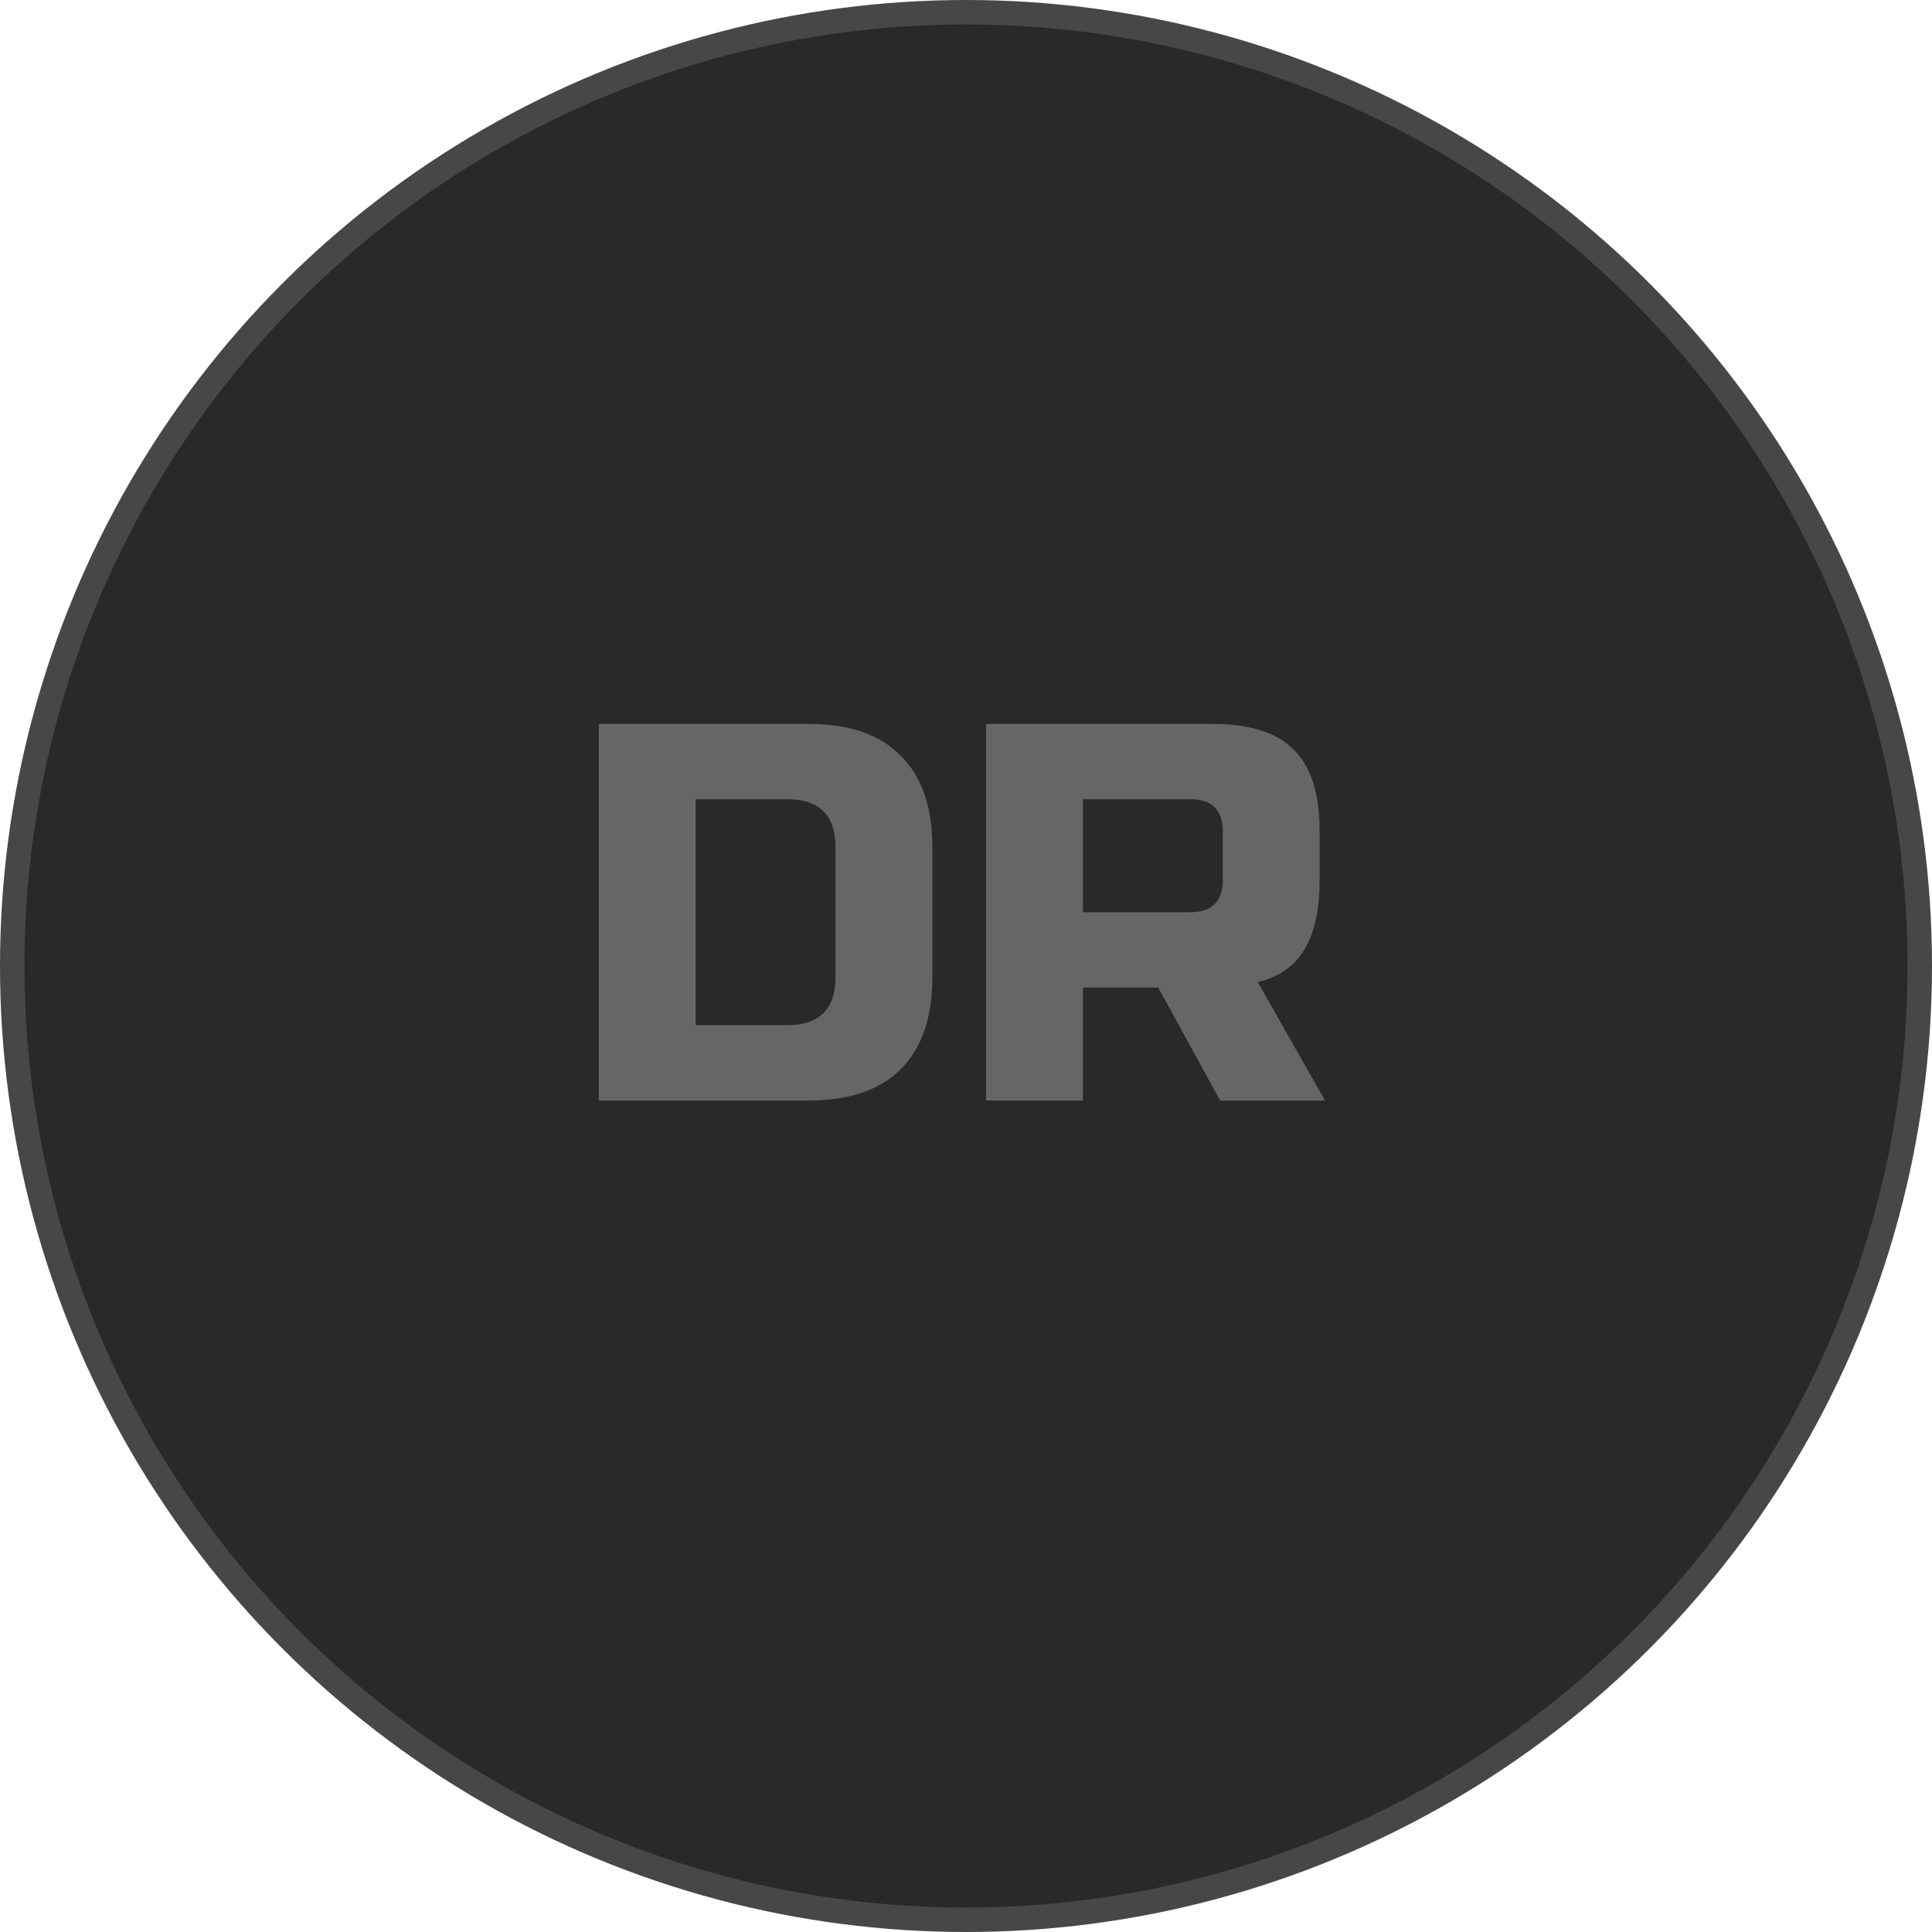 <svg width="79" height="79" viewBox="0 0 79 79" fill="none" xmlns="http://www.w3.org/2000/svg">
<circle cx="39.5" cy="39.5" r="39" fill="#292929" stroke="#474747"/>
<path d="M33.066 29.6C34.723 29.6 35.977 30.033 36.828 30.898C37.693 31.749 38.126 33.003 38.126 34.66V39.94C38.126 41.597 37.693 42.859 36.828 43.724C35.977 44.575 34.723 45 33.066 45H24.486V29.6H33.066ZM34.166 34.66C34.166 33.34 33.506 32.68 32.186 32.68H28.446V41.92H32.186C33.506 41.92 34.166 41.26 34.166 39.94V34.66ZM40.32 29.6H49.56C51.1 29.6 52.215 29.952 52.904 30.656C53.608 31.345 53.96 32.46 53.96 34V35.98C53.96 37.197 53.755 38.143 53.344 38.818C52.948 39.493 52.31 39.94 51.43 40.16L54.18 45H49.89L47.36 40.38H44.28V45H40.32V29.6ZM50 34C50 33.12 49.56 32.68 48.68 32.68H44.28V37.3H48.68C49.56 37.3 50 36.86 50 35.98V34Z" fill="#666666"/>
</svg>

